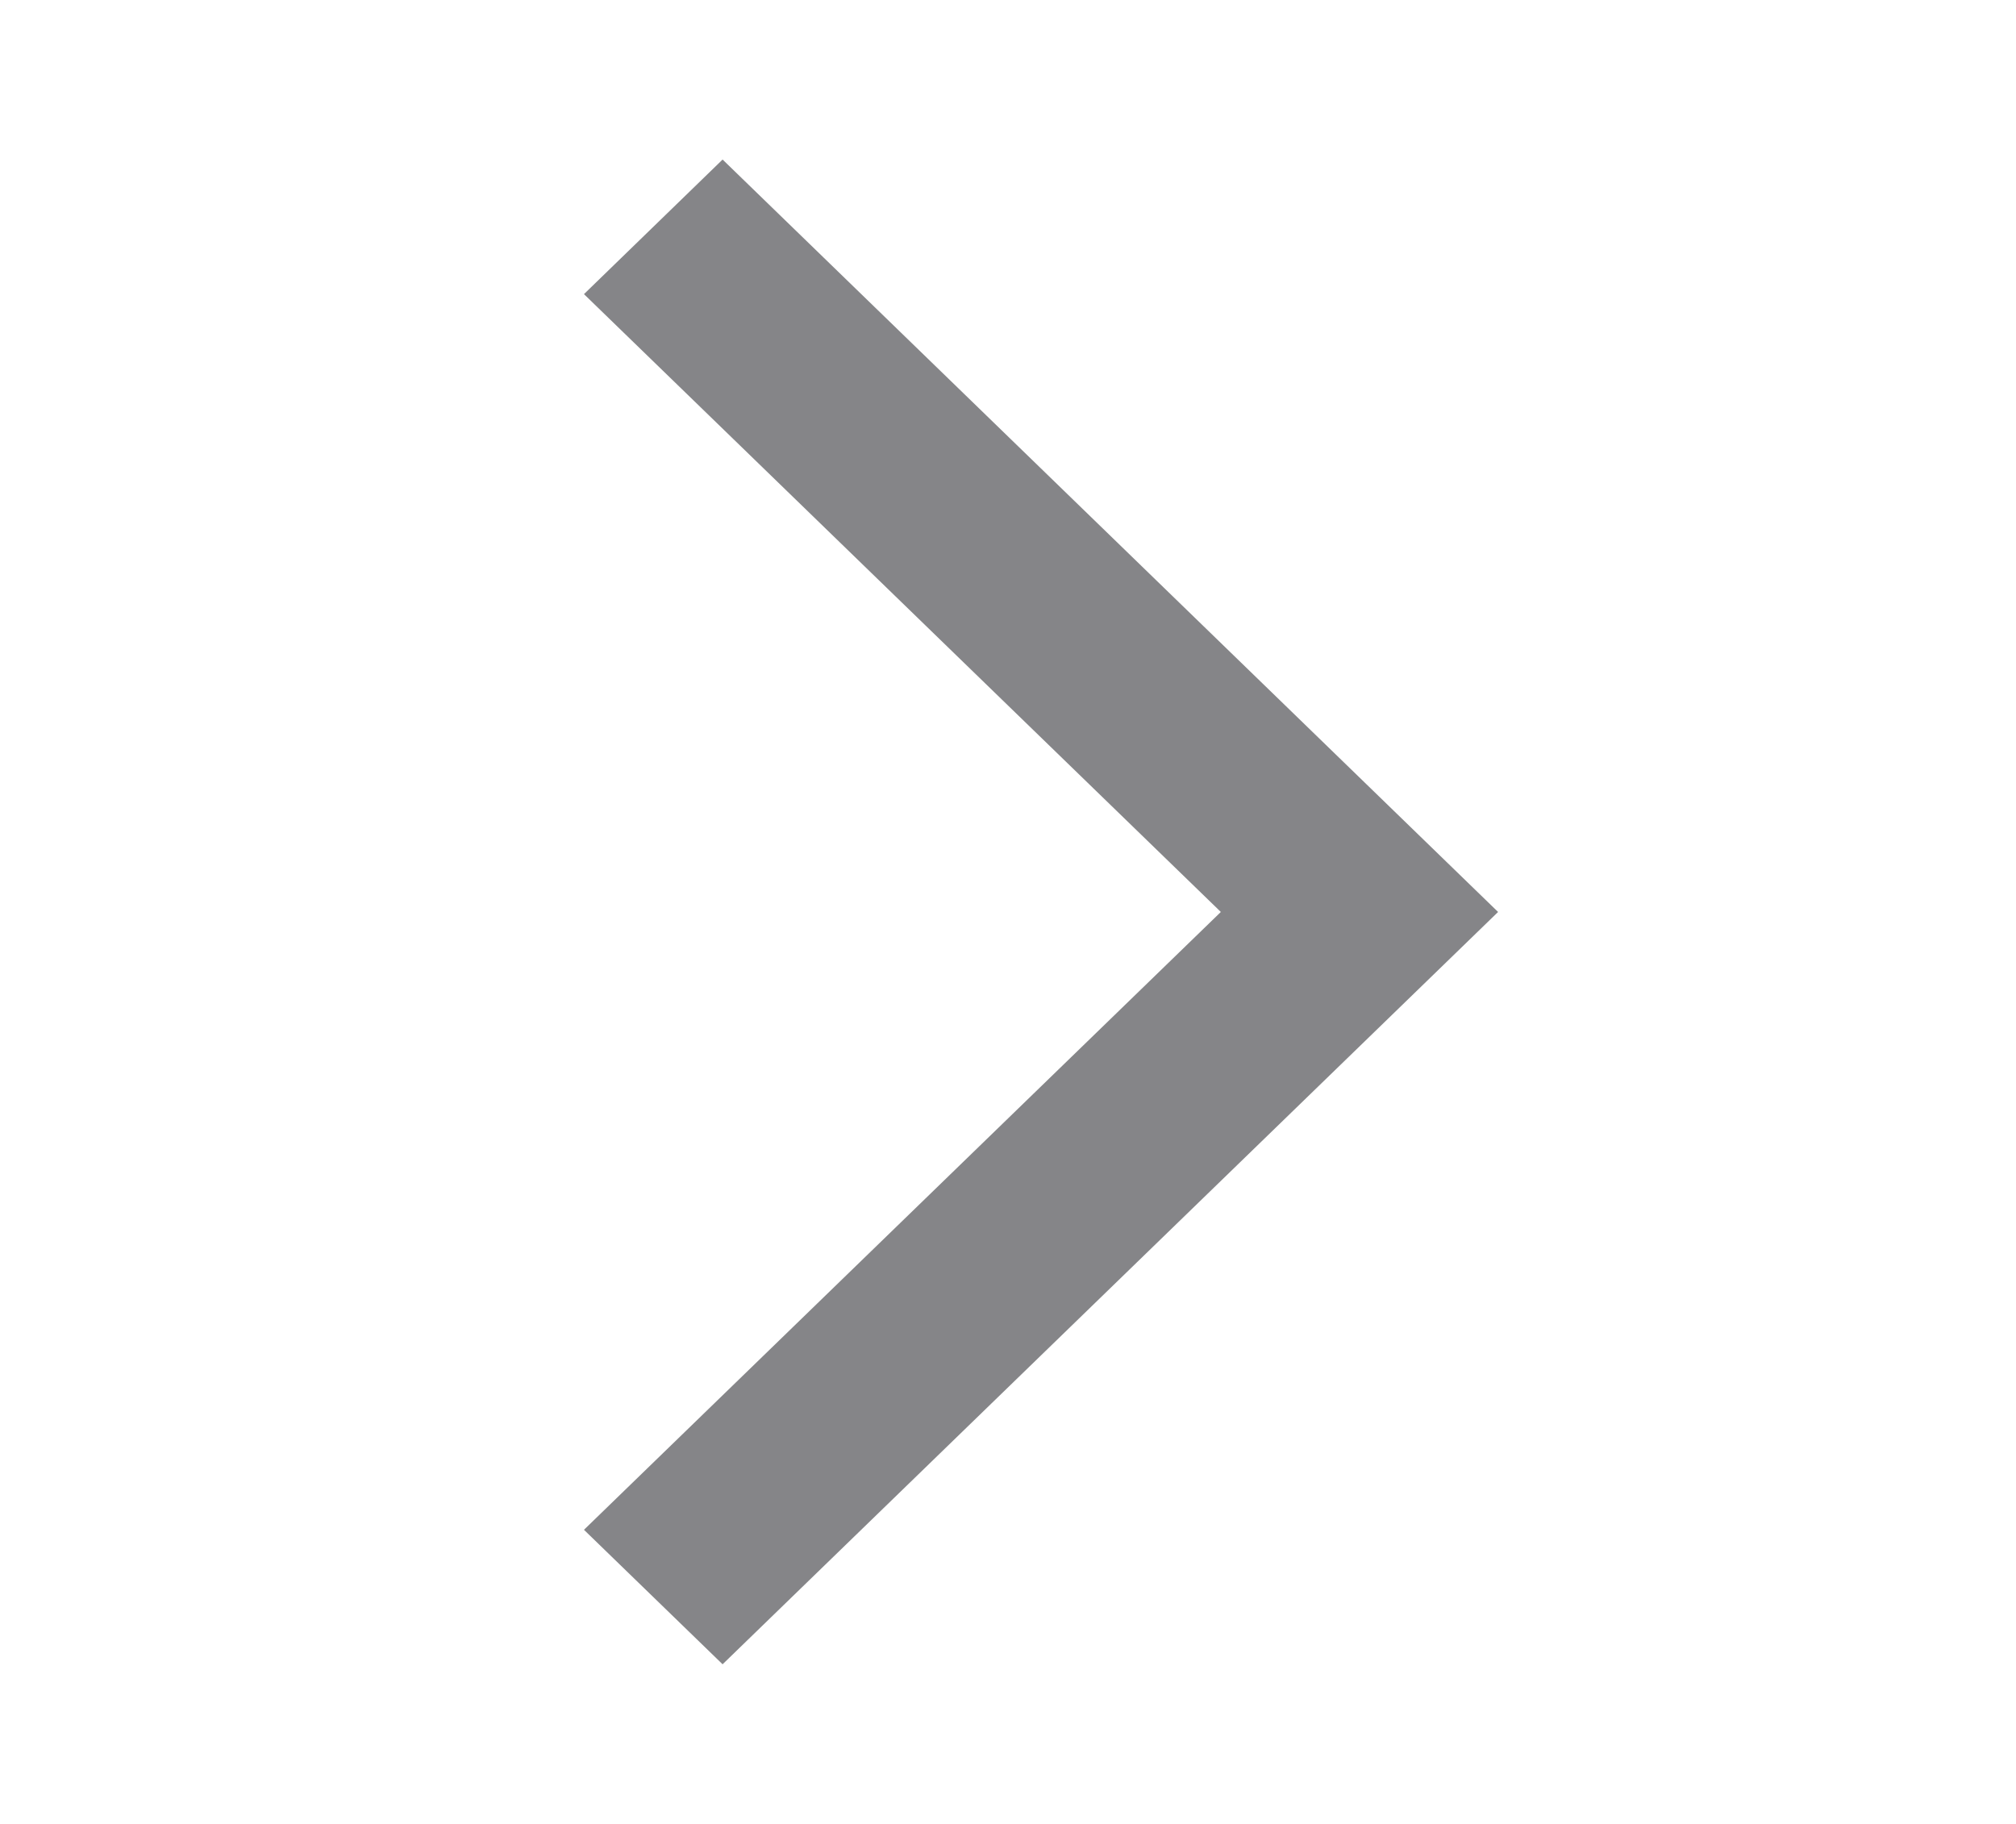 <svg width="21" height="19" viewBox="0 0 21 19" fill="none" xmlns="http://www.w3.org/2000/svg">
<g opacity="0.6">
<path d="M6.083 15.936L7.527 17.337L15.605 9.5L7.527 1.662L6.083 3.064L12.717 9.5L6.083 15.936Z" fill="#333438"/>
</g>
</svg>
